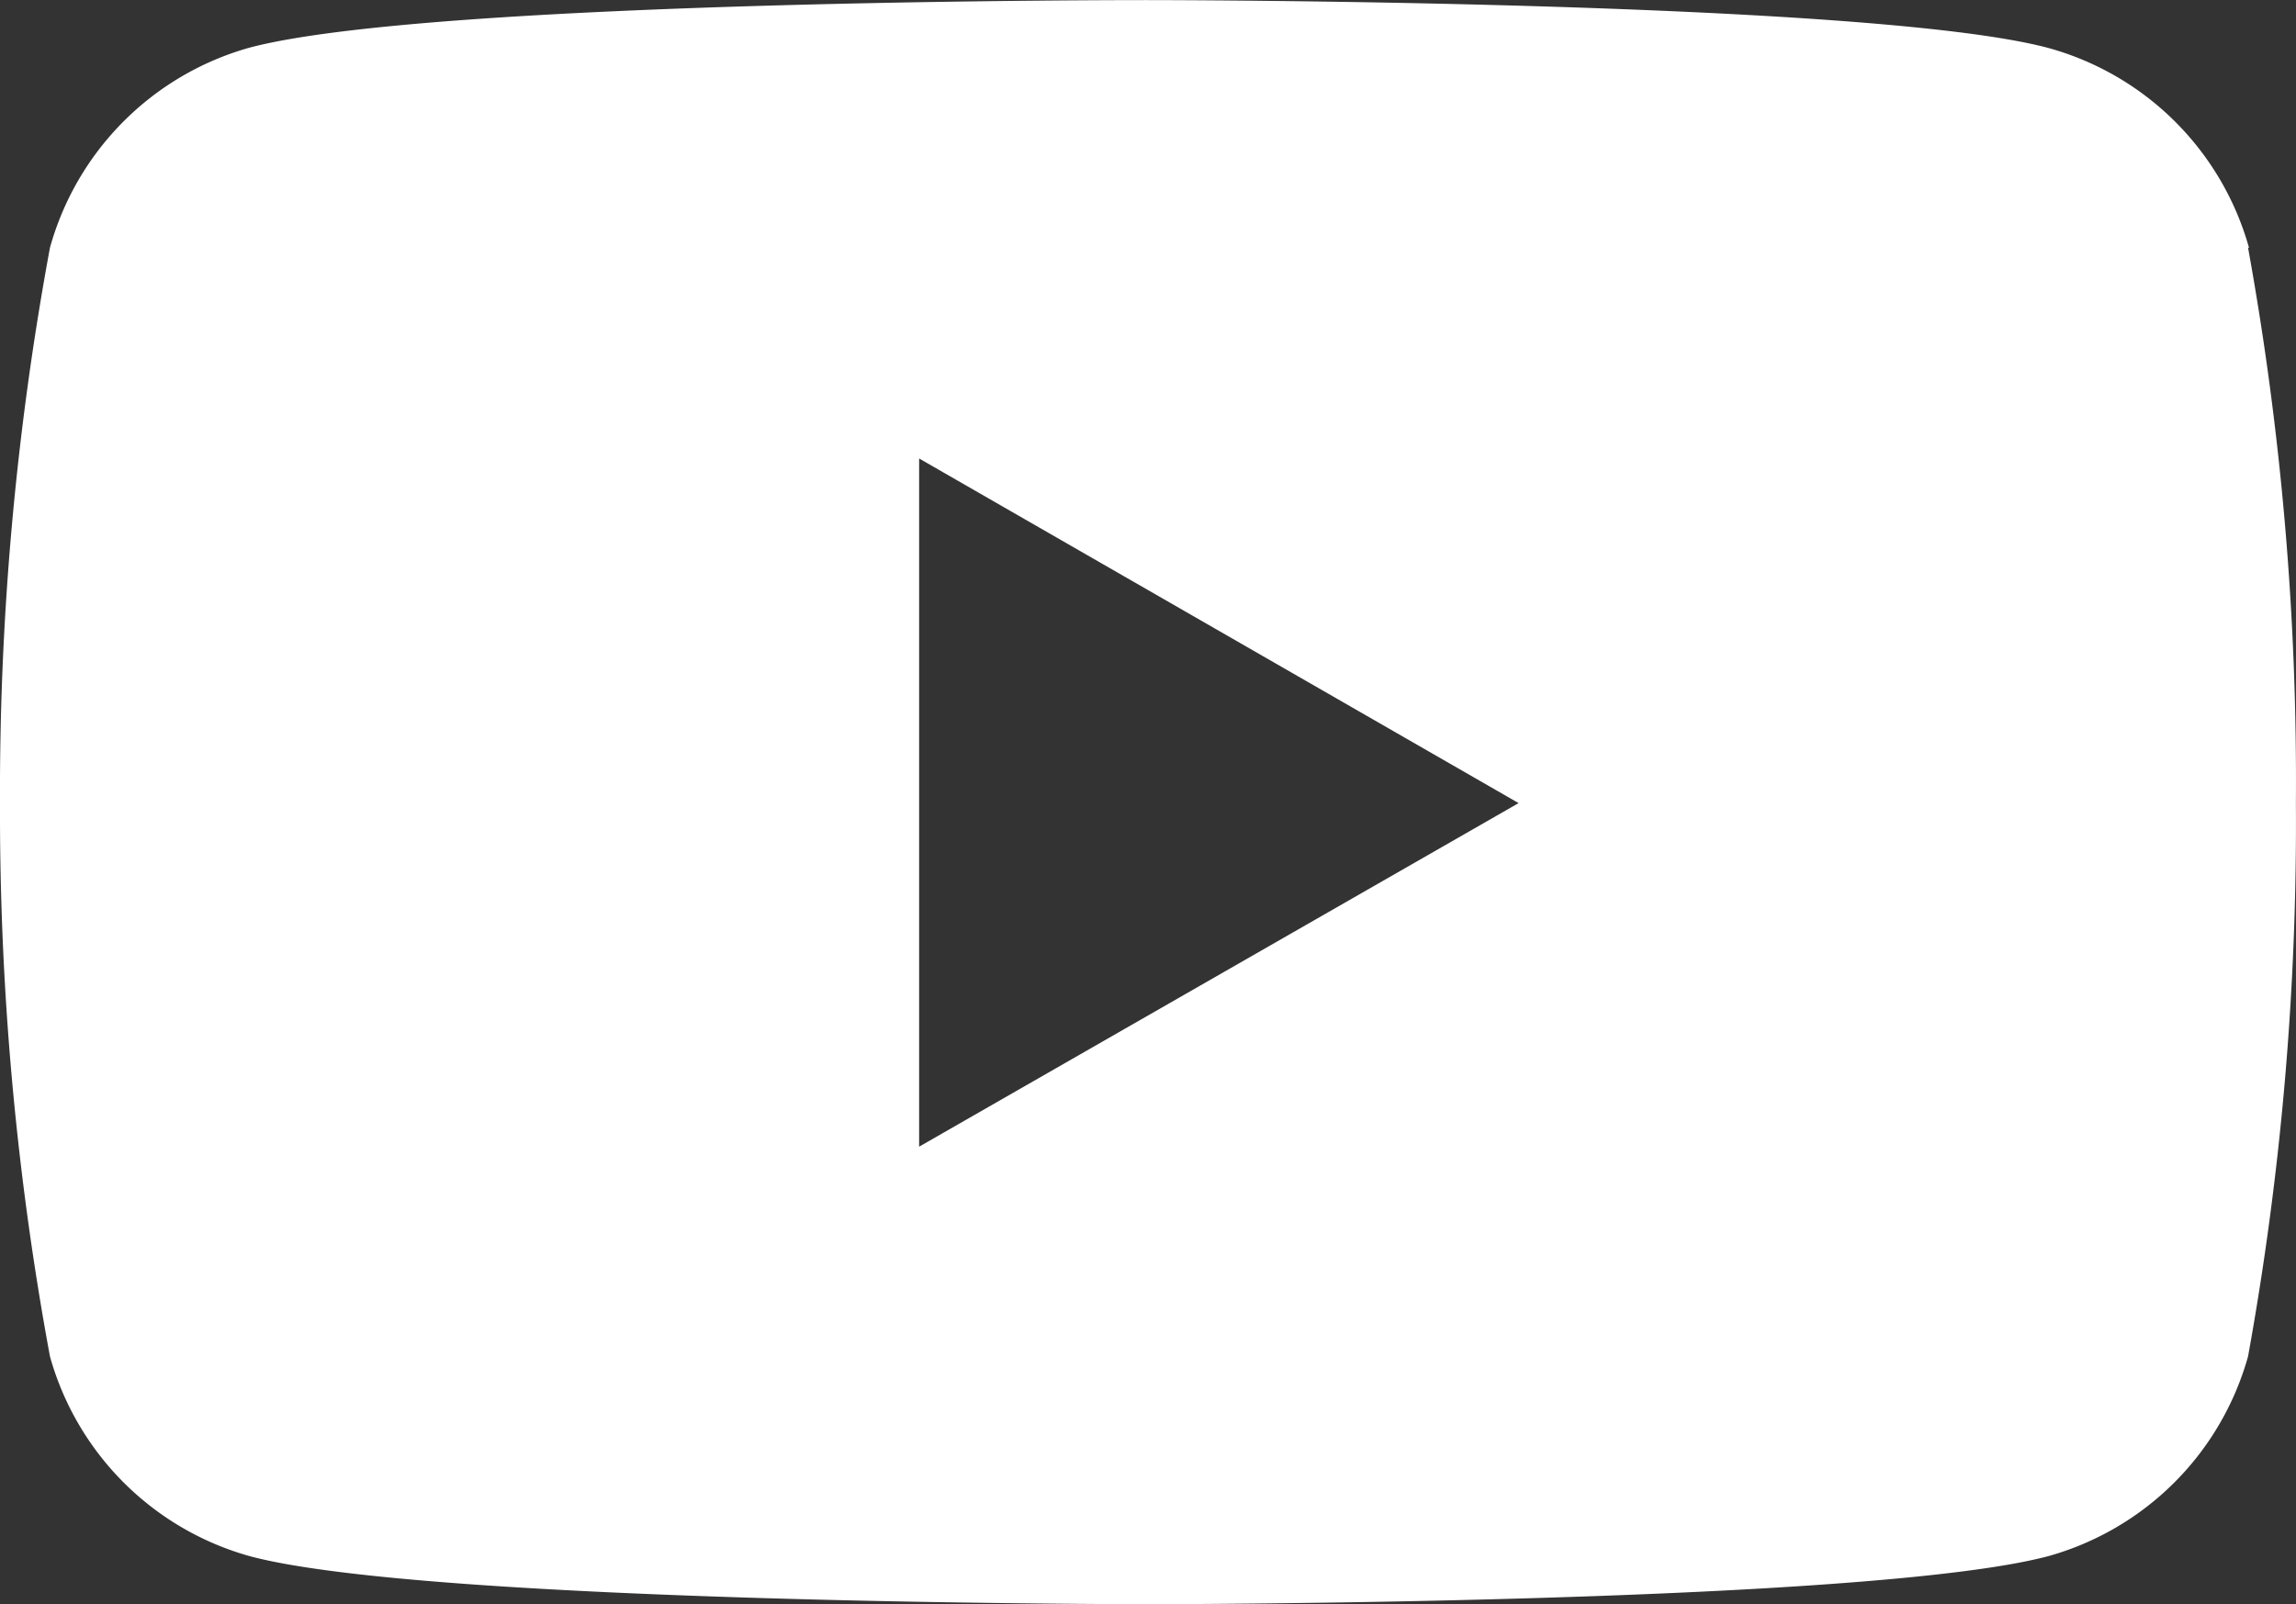 <svg xmlns="http://www.w3.org/2000/svg" width="23.991" height="16.767"><rect width="100%" height="100%" fill="#333333" stroke="none"/><path fill="#FFF" d="M23.5 2.59A3.007 3.007 0 0 0 21.402.501c-1.87-.5-9.396-.5-9.396-.5S4.5-.01 2.6.5A3.007 3.007 0 0 0 .522 2.589 31.247 31.247 0 0 0 0 8.394a31.247 31.247 0 0 0 .522 5.783 3.007 3.007 0 0 0 2.088 2.088c1.868.502 9.396.502 9.396.502s7.506 0 9.396-.502a3.007 3.007 0 0 0 2.088-2.088 31.247 31.247 0 0 0 .5-5.783 31.247 31.247 0 0 0-.5-5.805zM9.604 11.985V4.792l6.264 3.602z"/></svg>